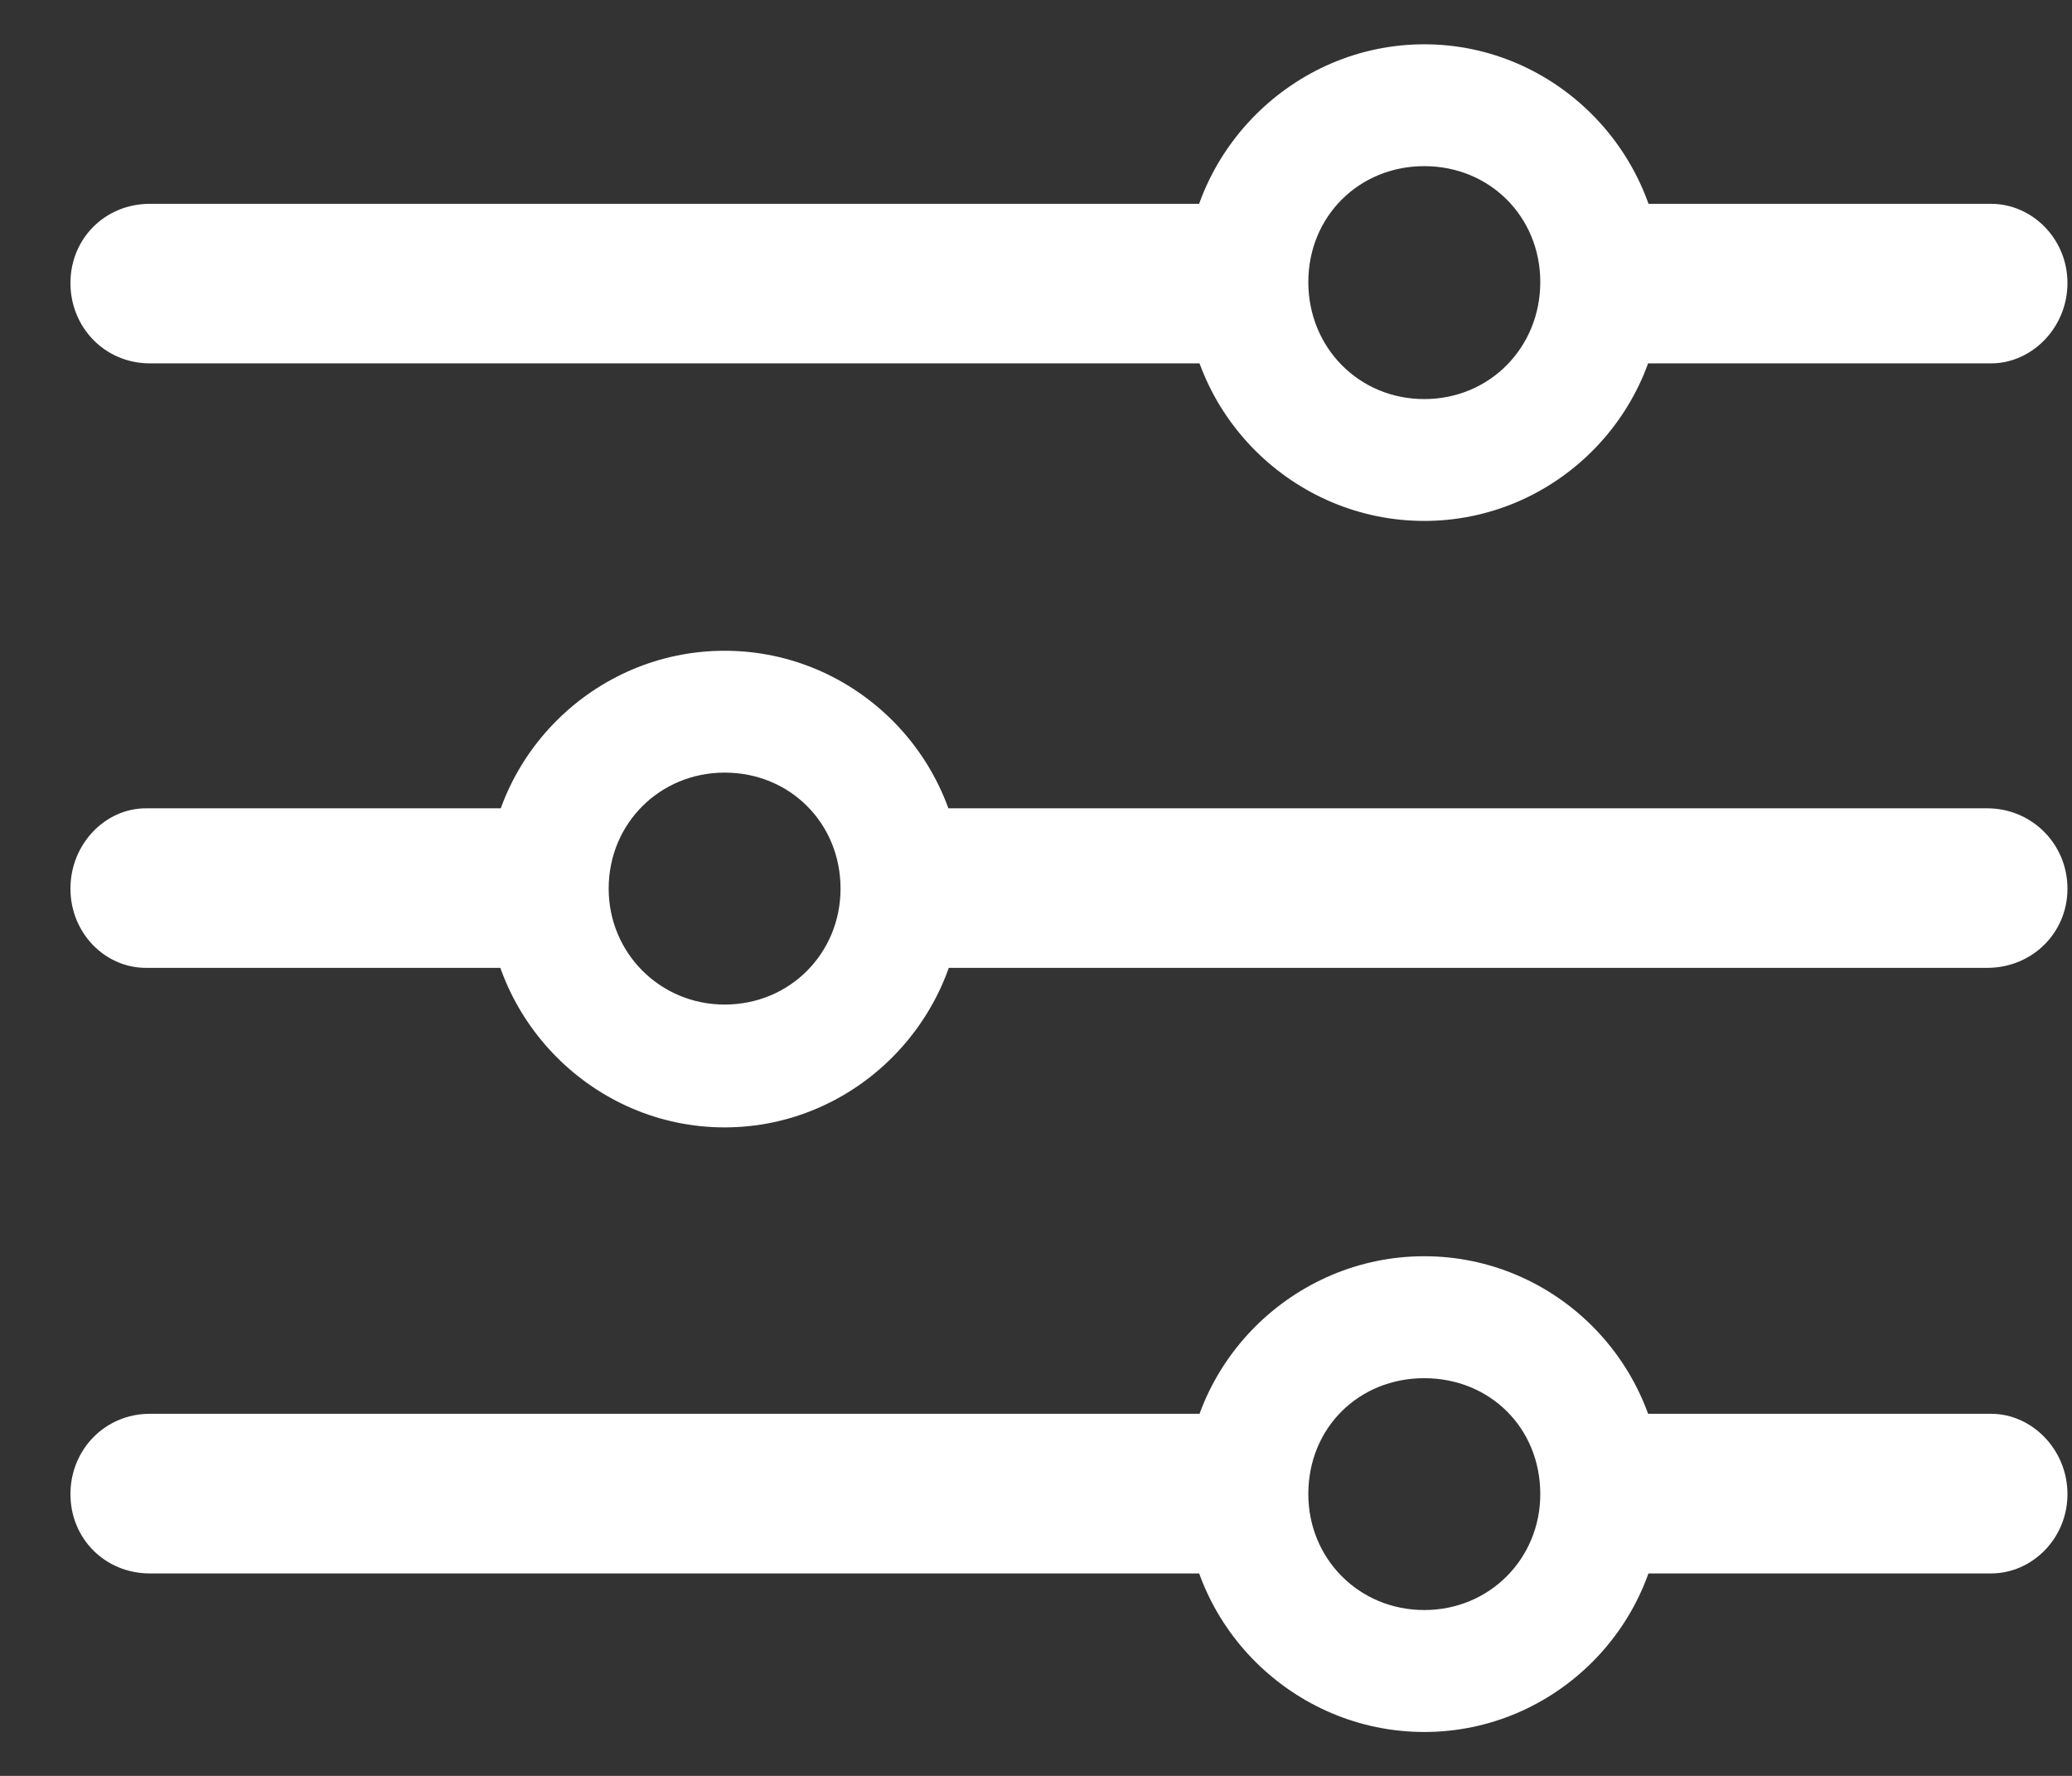 <svg width="21" height="18" viewBox="0 0 21 18" fill="none" xmlns="http://www.w3.org/2000/svg">
<rect x="0" y="0" width="21" height="18" fill="#333333" stroke="none"/>
<g id="slider.horizontal.3" clip-path="url(#clip0_405_37)">
<g id="Group">
<path id="Vector" d="M14.435 17.555C15.761 17.555 16.846 16.47 16.846 15.144C16.846 13.818 15.761 12.733 14.435 12.733C13.109 12.733 12.014 13.818 12.014 15.144C12.014 16.47 13.109 17.555 14.435 17.555ZM14.435 16.319C13.772 16.319 13.26 15.797 13.26 15.144C13.26 14.471 13.772 13.969 14.435 13.969C15.098 13.969 15.611 14.471 15.611 15.144C15.611 15.797 15.098 16.319 14.435 16.319ZM12.838 14.33H1.518C1.066 14.33 0.714 14.692 0.714 15.144C0.714 15.596 1.066 15.948 1.518 15.948H12.838V14.33ZM20.181 14.33H16.183V15.948H20.181C20.593 15.948 20.954 15.596 20.954 15.144C20.954 14.692 20.593 14.33 20.181 14.33ZM7.344 11.427C8.67 11.427 9.754 10.333 9.754 9.007C9.754 7.681 8.67 6.596 7.344 6.596C6.018 6.596 4.933 7.681 4.933 9.007C4.933 10.333 6.018 11.427 7.344 11.427ZM7.344 10.182C6.691 10.182 6.169 9.66 6.169 9.007C6.169 8.344 6.691 7.831 7.344 7.831C8.007 7.831 8.519 8.344 8.519 9.007C8.519 9.66 8.007 10.182 7.344 10.182ZM1.478 8.193C1.066 8.193 0.714 8.555 0.714 9.007C0.714 9.459 1.066 9.81 1.478 9.81H5.616V8.193H1.478ZM20.141 8.193H8.941V9.81H20.141C20.593 9.81 20.954 9.459 20.954 9.007C20.954 8.555 20.593 8.193 20.141 8.193ZM14.435 5.28C15.761 5.28 16.846 4.195 16.846 2.869C16.846 1.544 15.761 0.449 14.435 0.449C13.109 0.449 12.014 1.544 12.014 2.869C12.014 4.195 13.109 5.28 14.435 5.28ZM14.435 4.045C13.772 4.045 13.26 3.522 13.26 2.859C13.26 2.196 13.772 1.684 14.435 1.684C15.098 1.684 15.611 2.196 15.611 2.859C15.611 3.522 15.098 4.045 14.435 4.045ZM12.888 2.066H1.518C1.066 2.066 0.714 2.417 0.714 2.869C0.714 3.321 1.066 3.683 1.518 3.683H12.888V2.066ZM20.181 2.066H16.042V3.683H20.181C20.593 3.683 20.954 3.321 20.954 2.869C20.954 2.417 20.593 2.066 20.181 2.066Z" fill="white"/>
</g>
</g>
<defs>
<clipPath id="clip0_405_37">
<rect width="20.24" height="17.126" fill="white" transform="translate(0.714 0.429)"/>
</clipPath>
</defs>
</svg>
